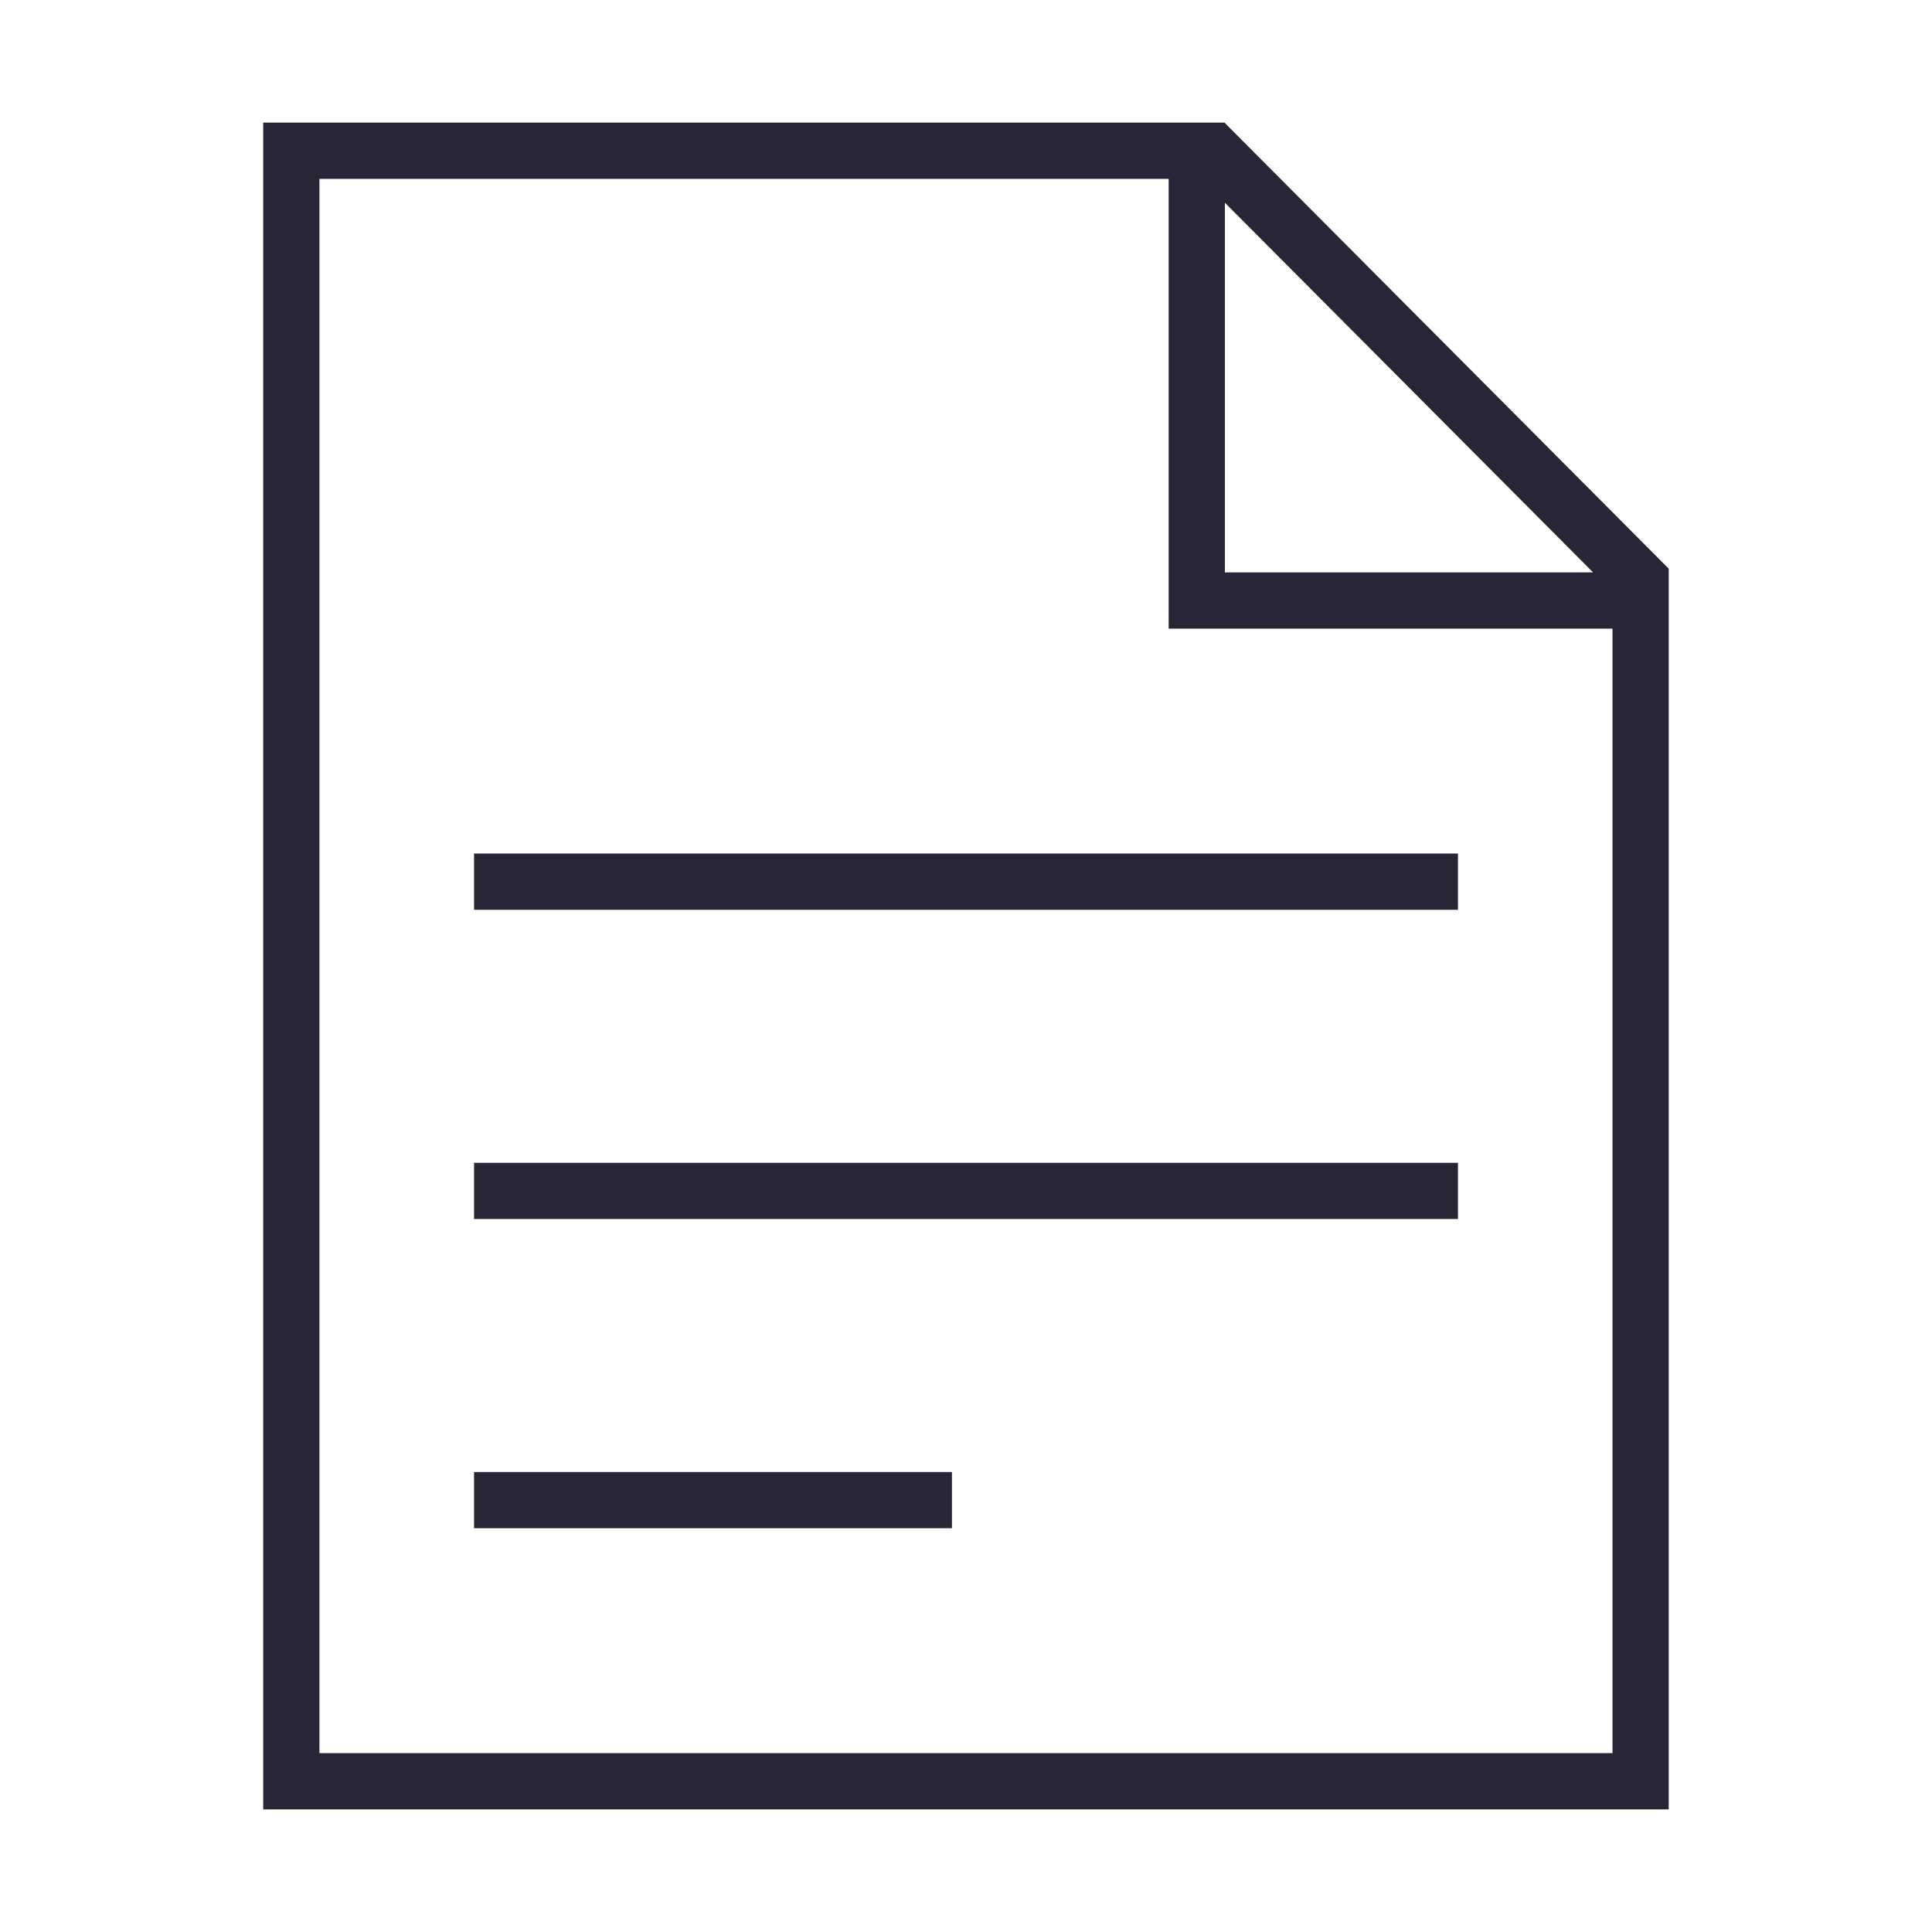 <?xml version="1.0" standalone="no"?><!DOCTYPE svg PUBLIC "-//W3C//DTD SVG 1.1//EN" "http://www.w3.org/Graphics/SVG/1.1/DTD/svg11.dtd"><svg t="1699458735386" class="icon" viewBox="0 0 1024 1024" version="1.1" xmlns="http://www.w3.org/2000/svg" p-id="4913" xmlns:xlink="http://www.w3.org/1999/xlink" width="200" height="200"><path d="M251.25 452.4l521.5 0 0 29.8-521.5 0 0-29.8ZM251.25 616.301l521.5 0 0 29.8-521.5 0 0-29.8ZM251.25 780.2l253.3 0 0 29.801-253.3 0 0-29.801ZM884.457 301.407l0-0.189-0.189 0L649.214 65.204 649.214 65l-29.8 0L610 65 139.5 65l0 894 744.957 0L884.457 340.592l0-39.068 0.043-0.059L884.457 301.407zM649.214 107.445l195.155 195.94-195.155-0.015L649.214 107.445zM854.656 929.2 169.3 929.2 169.3 94.8l450.114 0 0 208.571L619.414 318.3l0 14.9 235.242-0.015L854.656 929.2z" fill="#272636" p-id="4914"></path></svg>